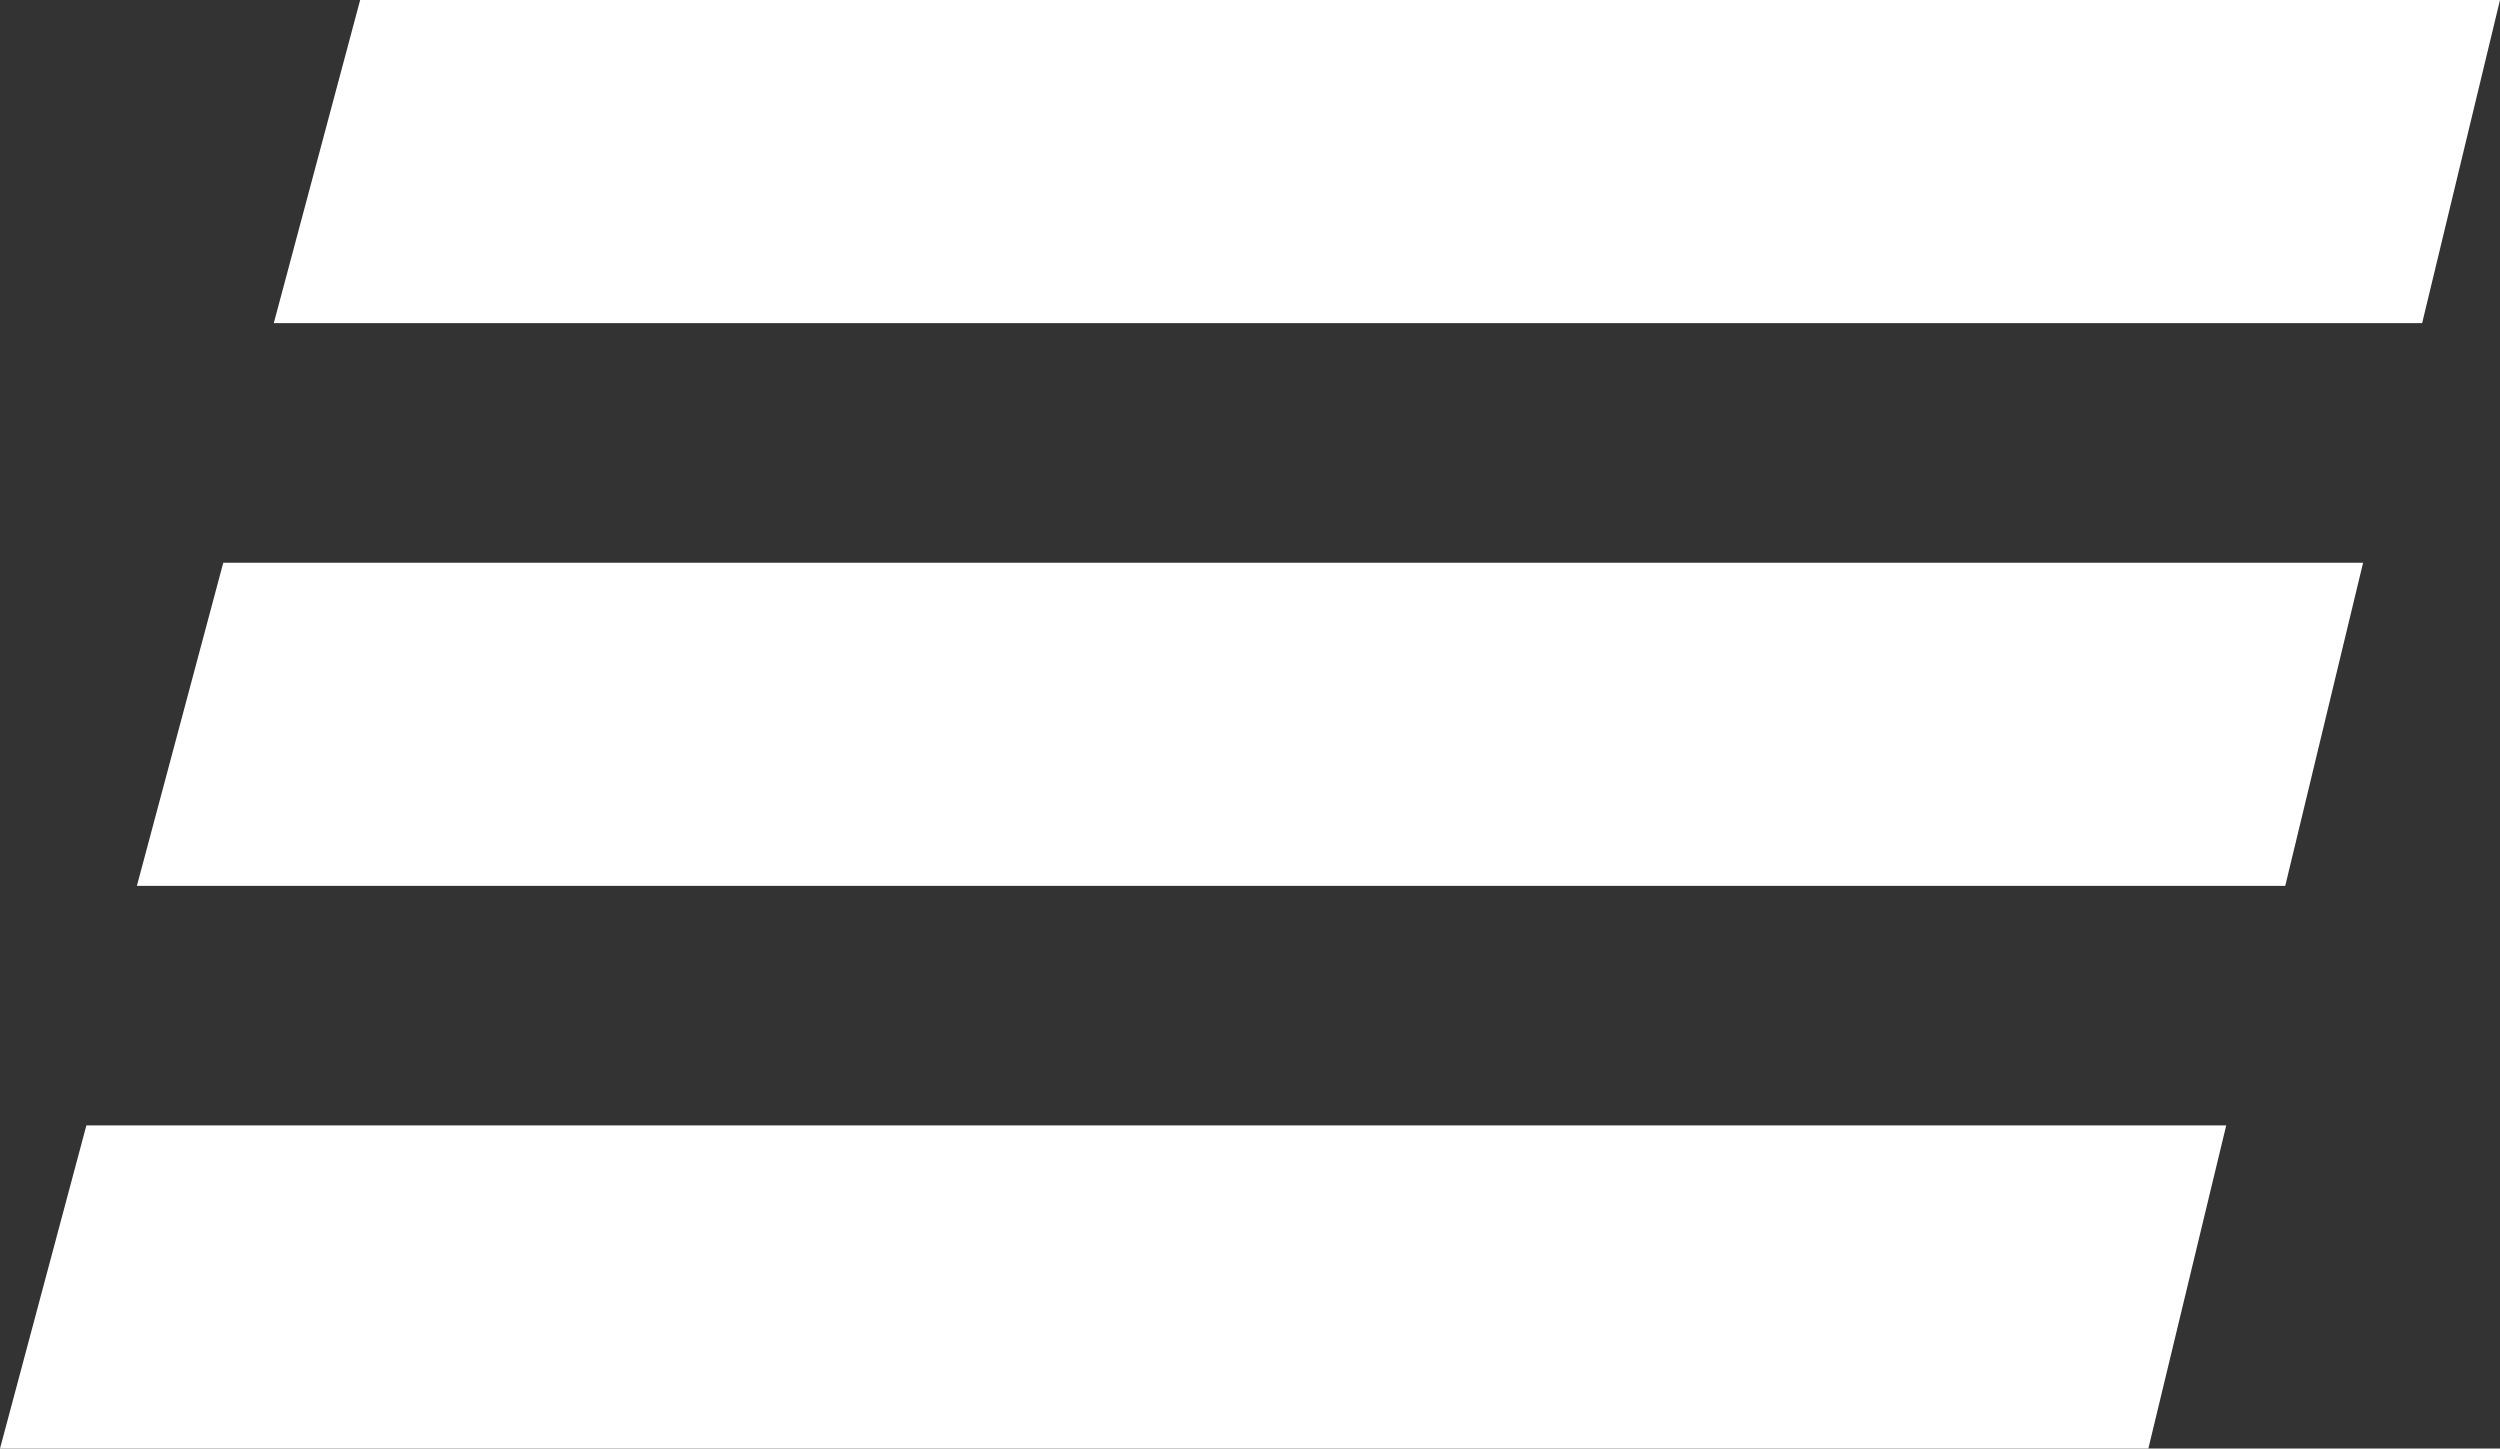 <svg xmlns="http://www.w3.org/2000/svg" id="Group_7" data-name="Group 7" viewBox="0 0 23.76 13.767">
    <rect x="0" y="0" width="23.76" height="13.767" fill="#333333" stroke="none"/>
    <defs>
        <style>
            .cls-1{fill:#fff}
        </style>
    </defs>
    <path id="Path_2" d="M.821 0h20.337l-.74 3.071H0z" class="cls-1" data-name="Path 2" transform="translate(0 10.696)"/>
    <path id="Path_2-2" d="M.821 0h20.337l-.74 3.071H0z" class="cls-1" data-name="Path 2" transform="translate(1.301 5.348)"/>
    <path id="Path_2-3" d="M.821 0h20.337l-.74 3.071H0z" class="cls-1" data-name="Path 2" transform="translate(2.602)"/>
</svg>
